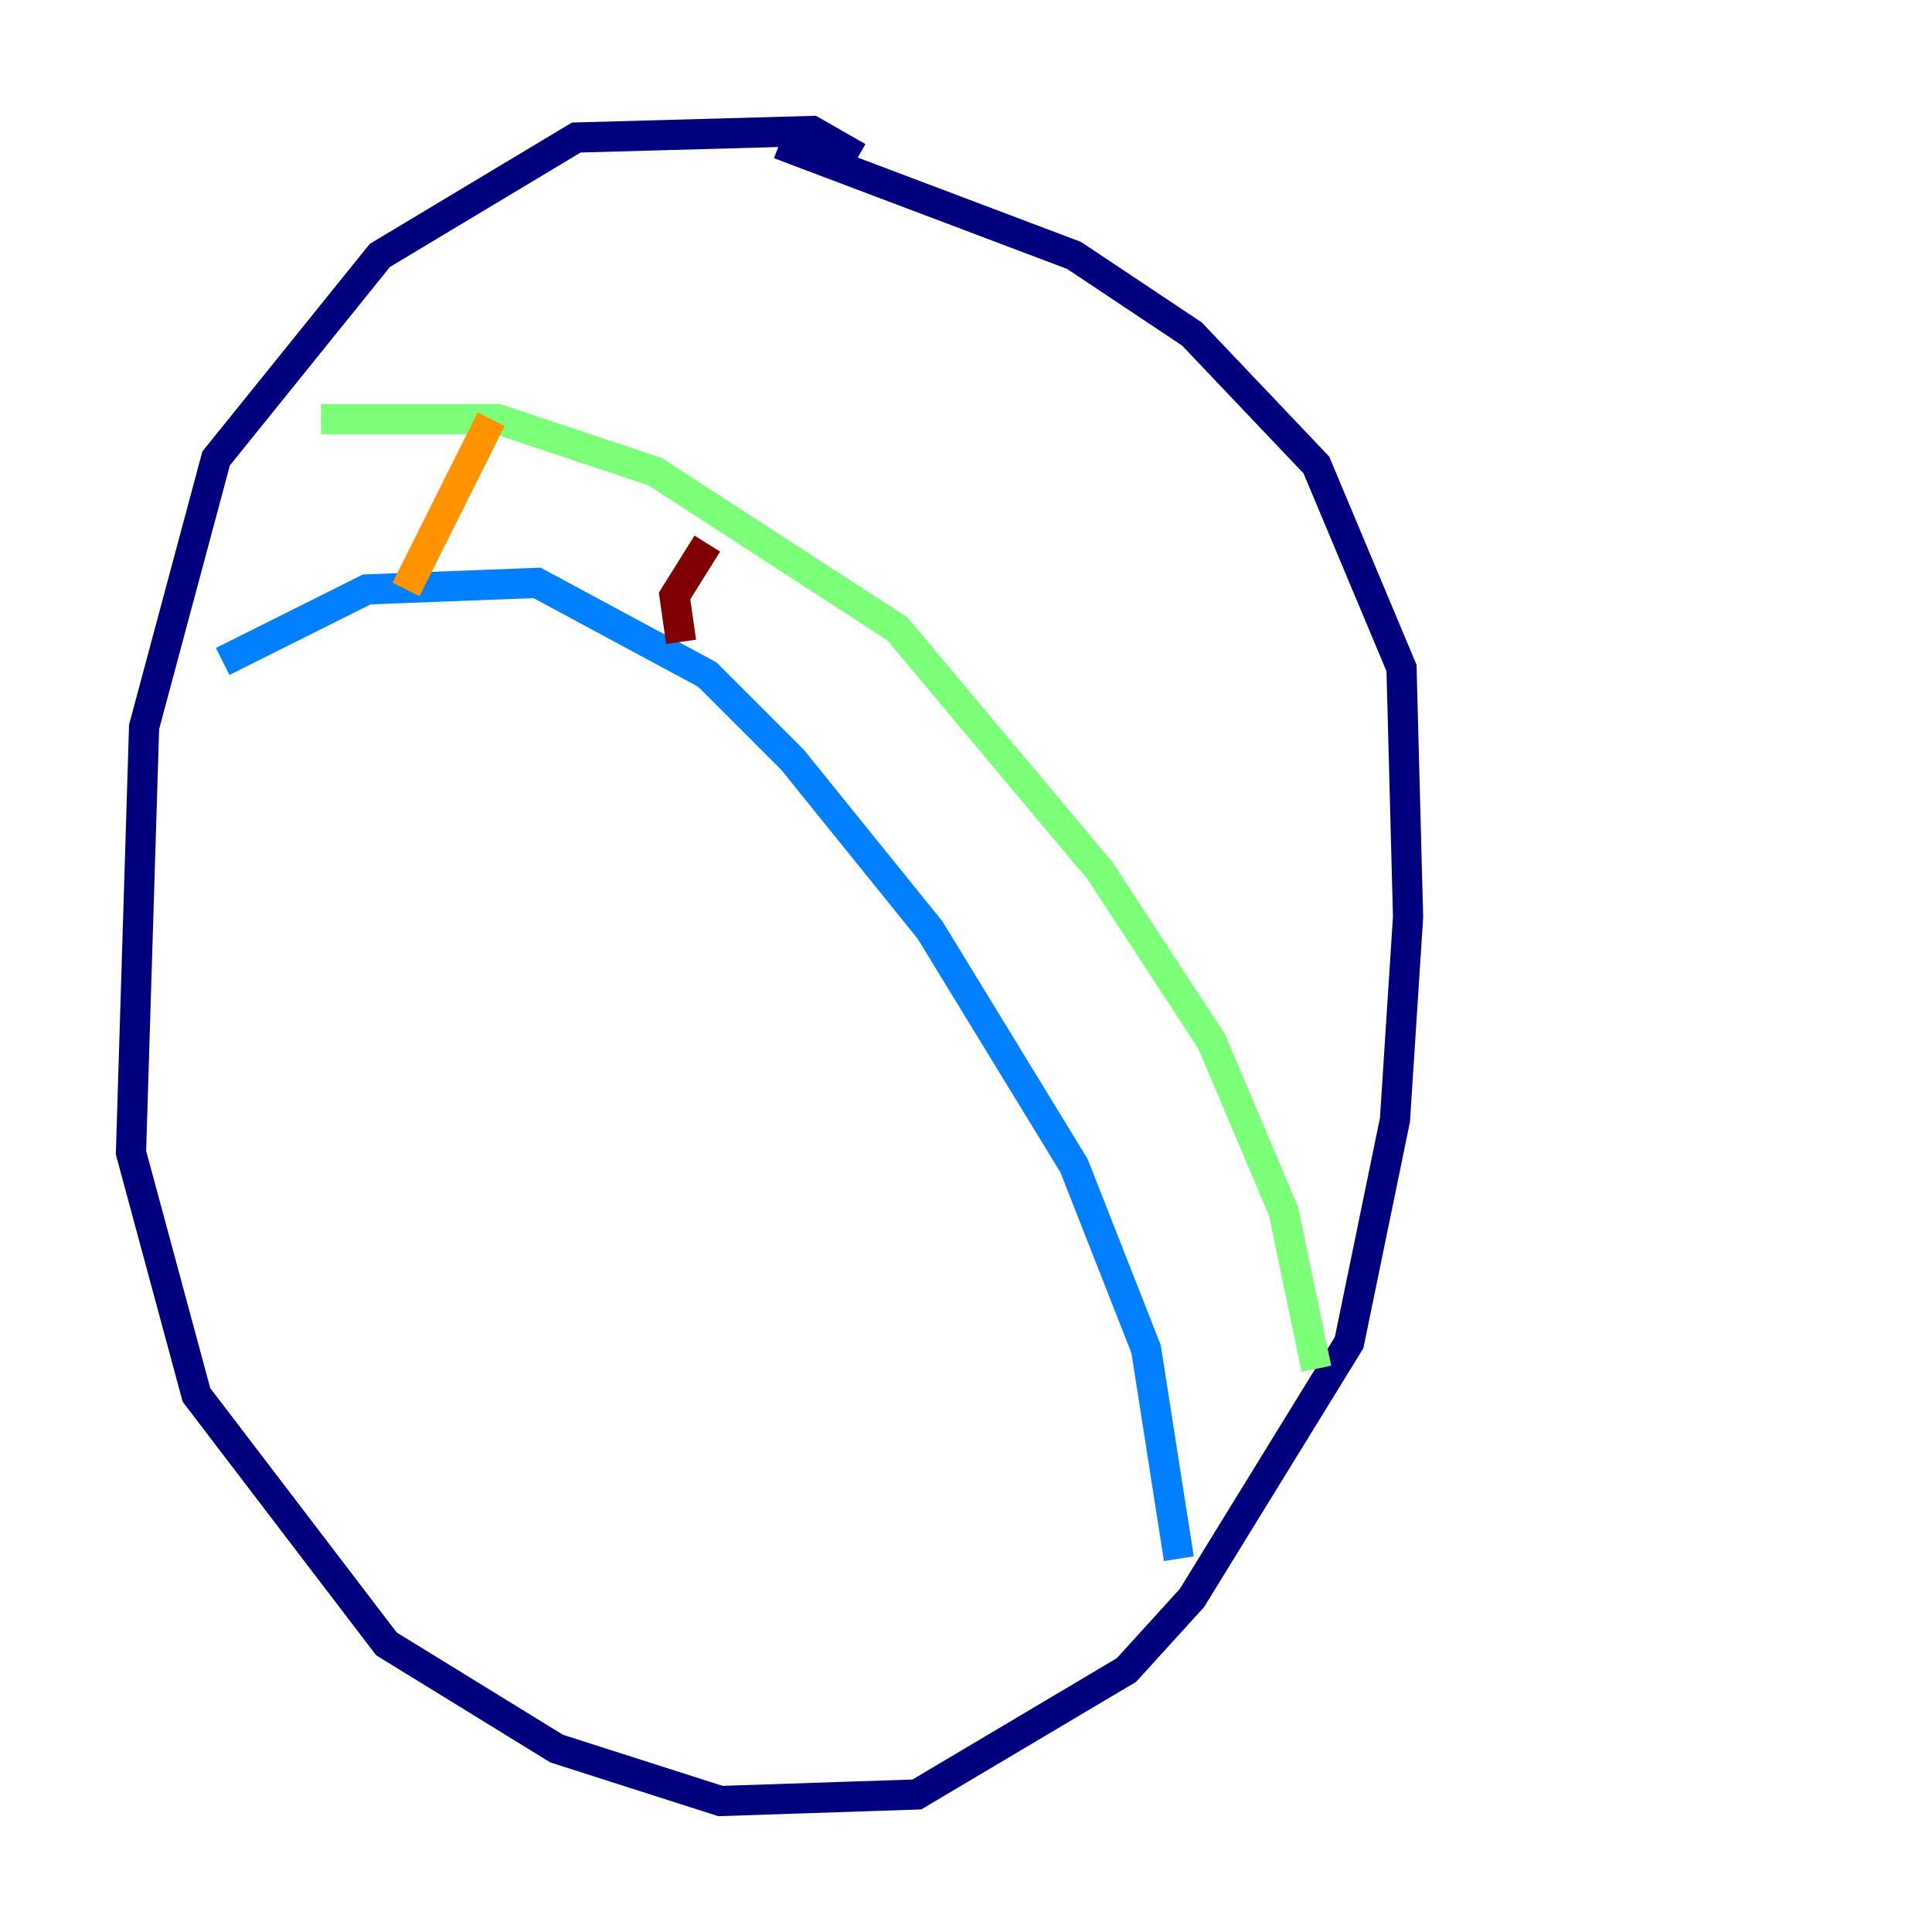 <?xml version="1.0" encoding="utf-8" ?>
<svg baseProfile="tiny" height="128" version="1.2" viewBox="0,0,128,128" width="128" xmlns="http://www.w3.org/2000/svg" xmlns:ev="http://www.w3.org/2001/xml-events" xmlns:xlink="http://www.w3.org/1999/xlink"><defs /><polyline fill="none" points="56.841,10.414 53.803,8.678 38.183,9.112 25.166,16.922 14.319,30.373 9.546,48.163 8.678,76.366 13.017,92.42 25.6,108.909 36.881,115.851 47.729,119.322 60.746,118.888 74.63,110.644 78.969,105.871 89.383,88.949 92.42,74.197 93.288,60.746 92.854,44.258 87.214,30.807 78.969,22.129 71.159,16.922 51.634,9.546" stroke="#00007f" stroke-width="2" /><polyline fill="none" points="14.752,43.824 24.298,39.051 35.58,38.617 46.861,44.691 52.502,50.332 61.614,61.614 71.159,77.234 75.932,89.383 78.102,103.268" stroke="#0080ff" stroke-width="2" /><polyline fill="none" points="21.261,27.77 32.976,27.77 43.39,31.241 59.444,41.654 72.895,57.709 80.271,68.99 85.044,80.271 87.214,90.685" stroke="#7cff79" stroke-width="2" /><polyline fill="none" points="26.902,39.051 32.542,27.77" stroke="#ff9400" stroke-width="2" /><polyline fill="none" points="45.125,42.522 44.691,39.485 46.861,36.014" stroke="#7f0000" stroke-width="2" /></svg>